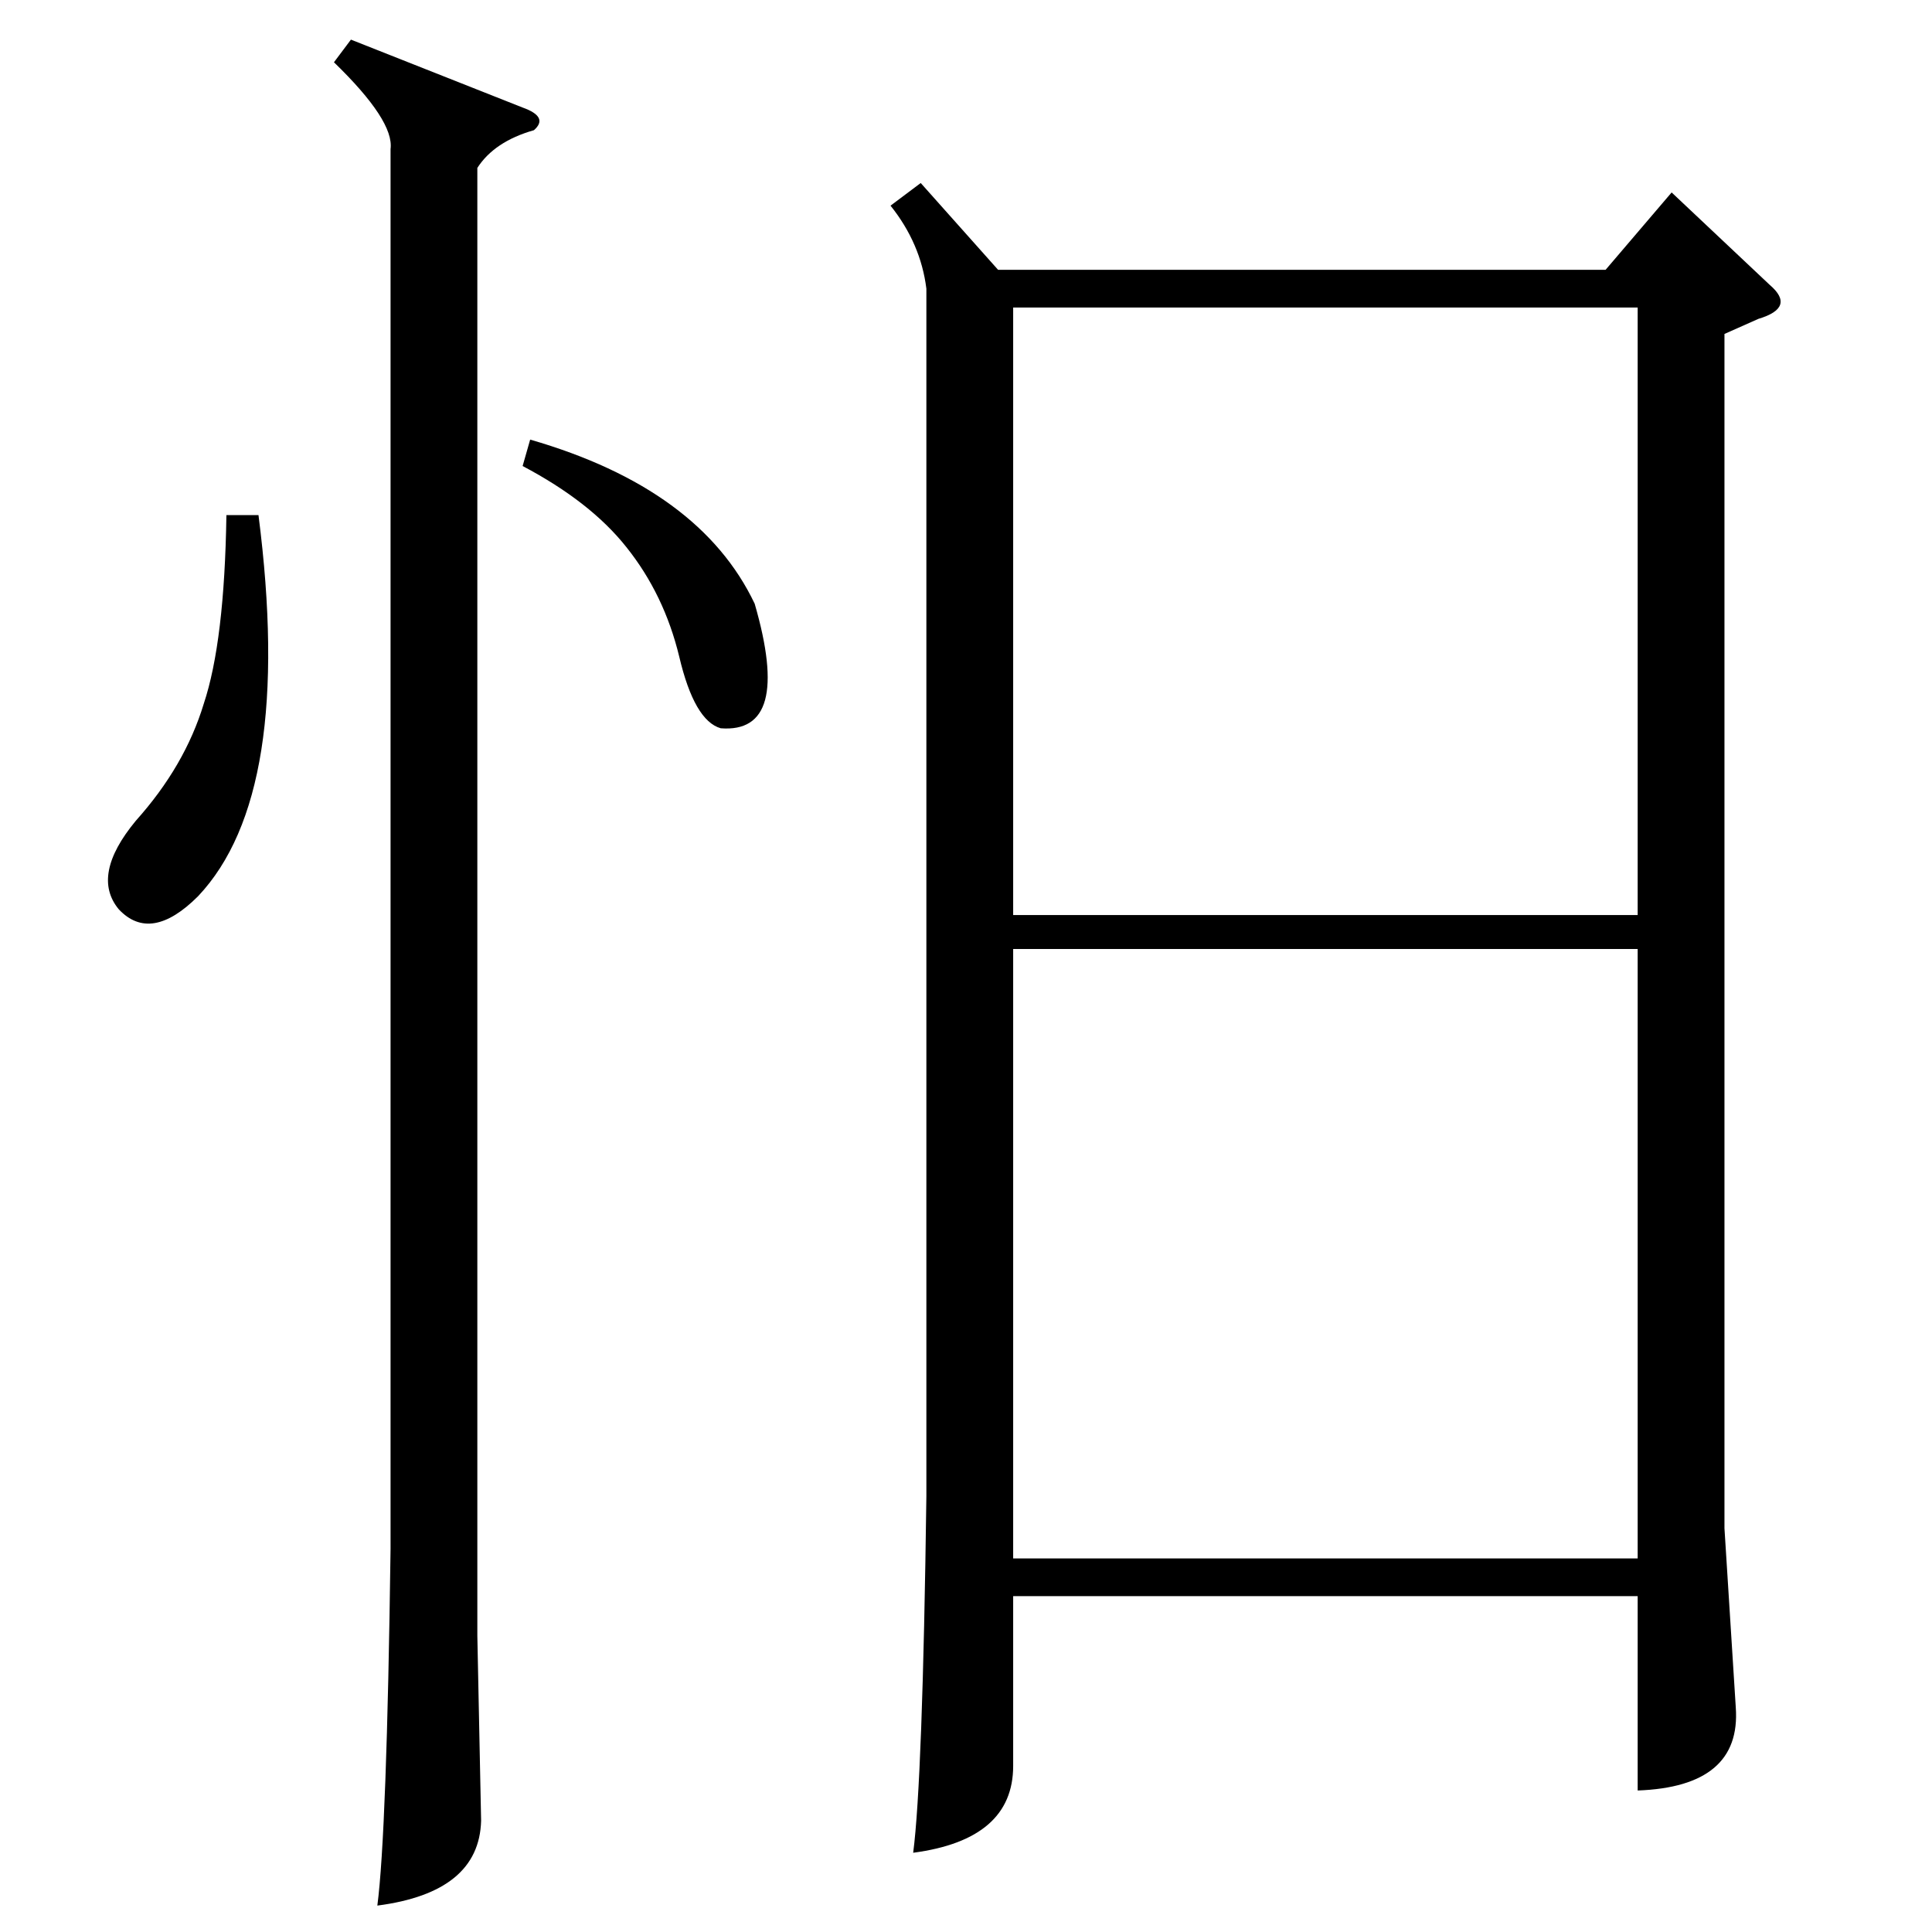 <?xml version="1.0" standalone="no"?>
<!DOCTYPE svg PUBLIC "-//W3C//DTD SVG 1.1//EN" "http://www.w3.org/Graphics/SVG/1.1/DTD/svg11.dtd" >
<svg xmlns="http://www.w3.org/2000/svg" xmlns:xlink="http://www.w3.org/1999/xlink" version="1.1" viewBox="0 -154 1024 1024">
  <g transform="matrix(1 0 0 -1 0 870)">
   <path fill="currentColor"
d="M277 777l4 14q90 -26 119 -87q20 -69 -18 -66q-14 4 -22 38q-8 33 -28 58q-19 24 -55 43zM137 751q19 -148 -32 -202q-25 -25 -42 -7q-15 18 9 47q26 29 36 62q11 33 12 100h17zM186 1003l91 -36q14 -5 6 -12q-21 -6 -30 -20v-778l2 -98q-1 -38 -55 -45q5 38 7 189v742
q2 15 -30 46zM537 861v-322h331v322h-331zM537 521v-323h331v323h-331zM488 927l41 -46h322l35 41l52 -49q14 -12 -6 -18l-18 -8v-633l6 -95q3 -42 -52 -44v103h-331v-90q0 -39 -53 -46q5 38 7 189v640q-3 24 -19 44z" />
  </g>

</svg>

